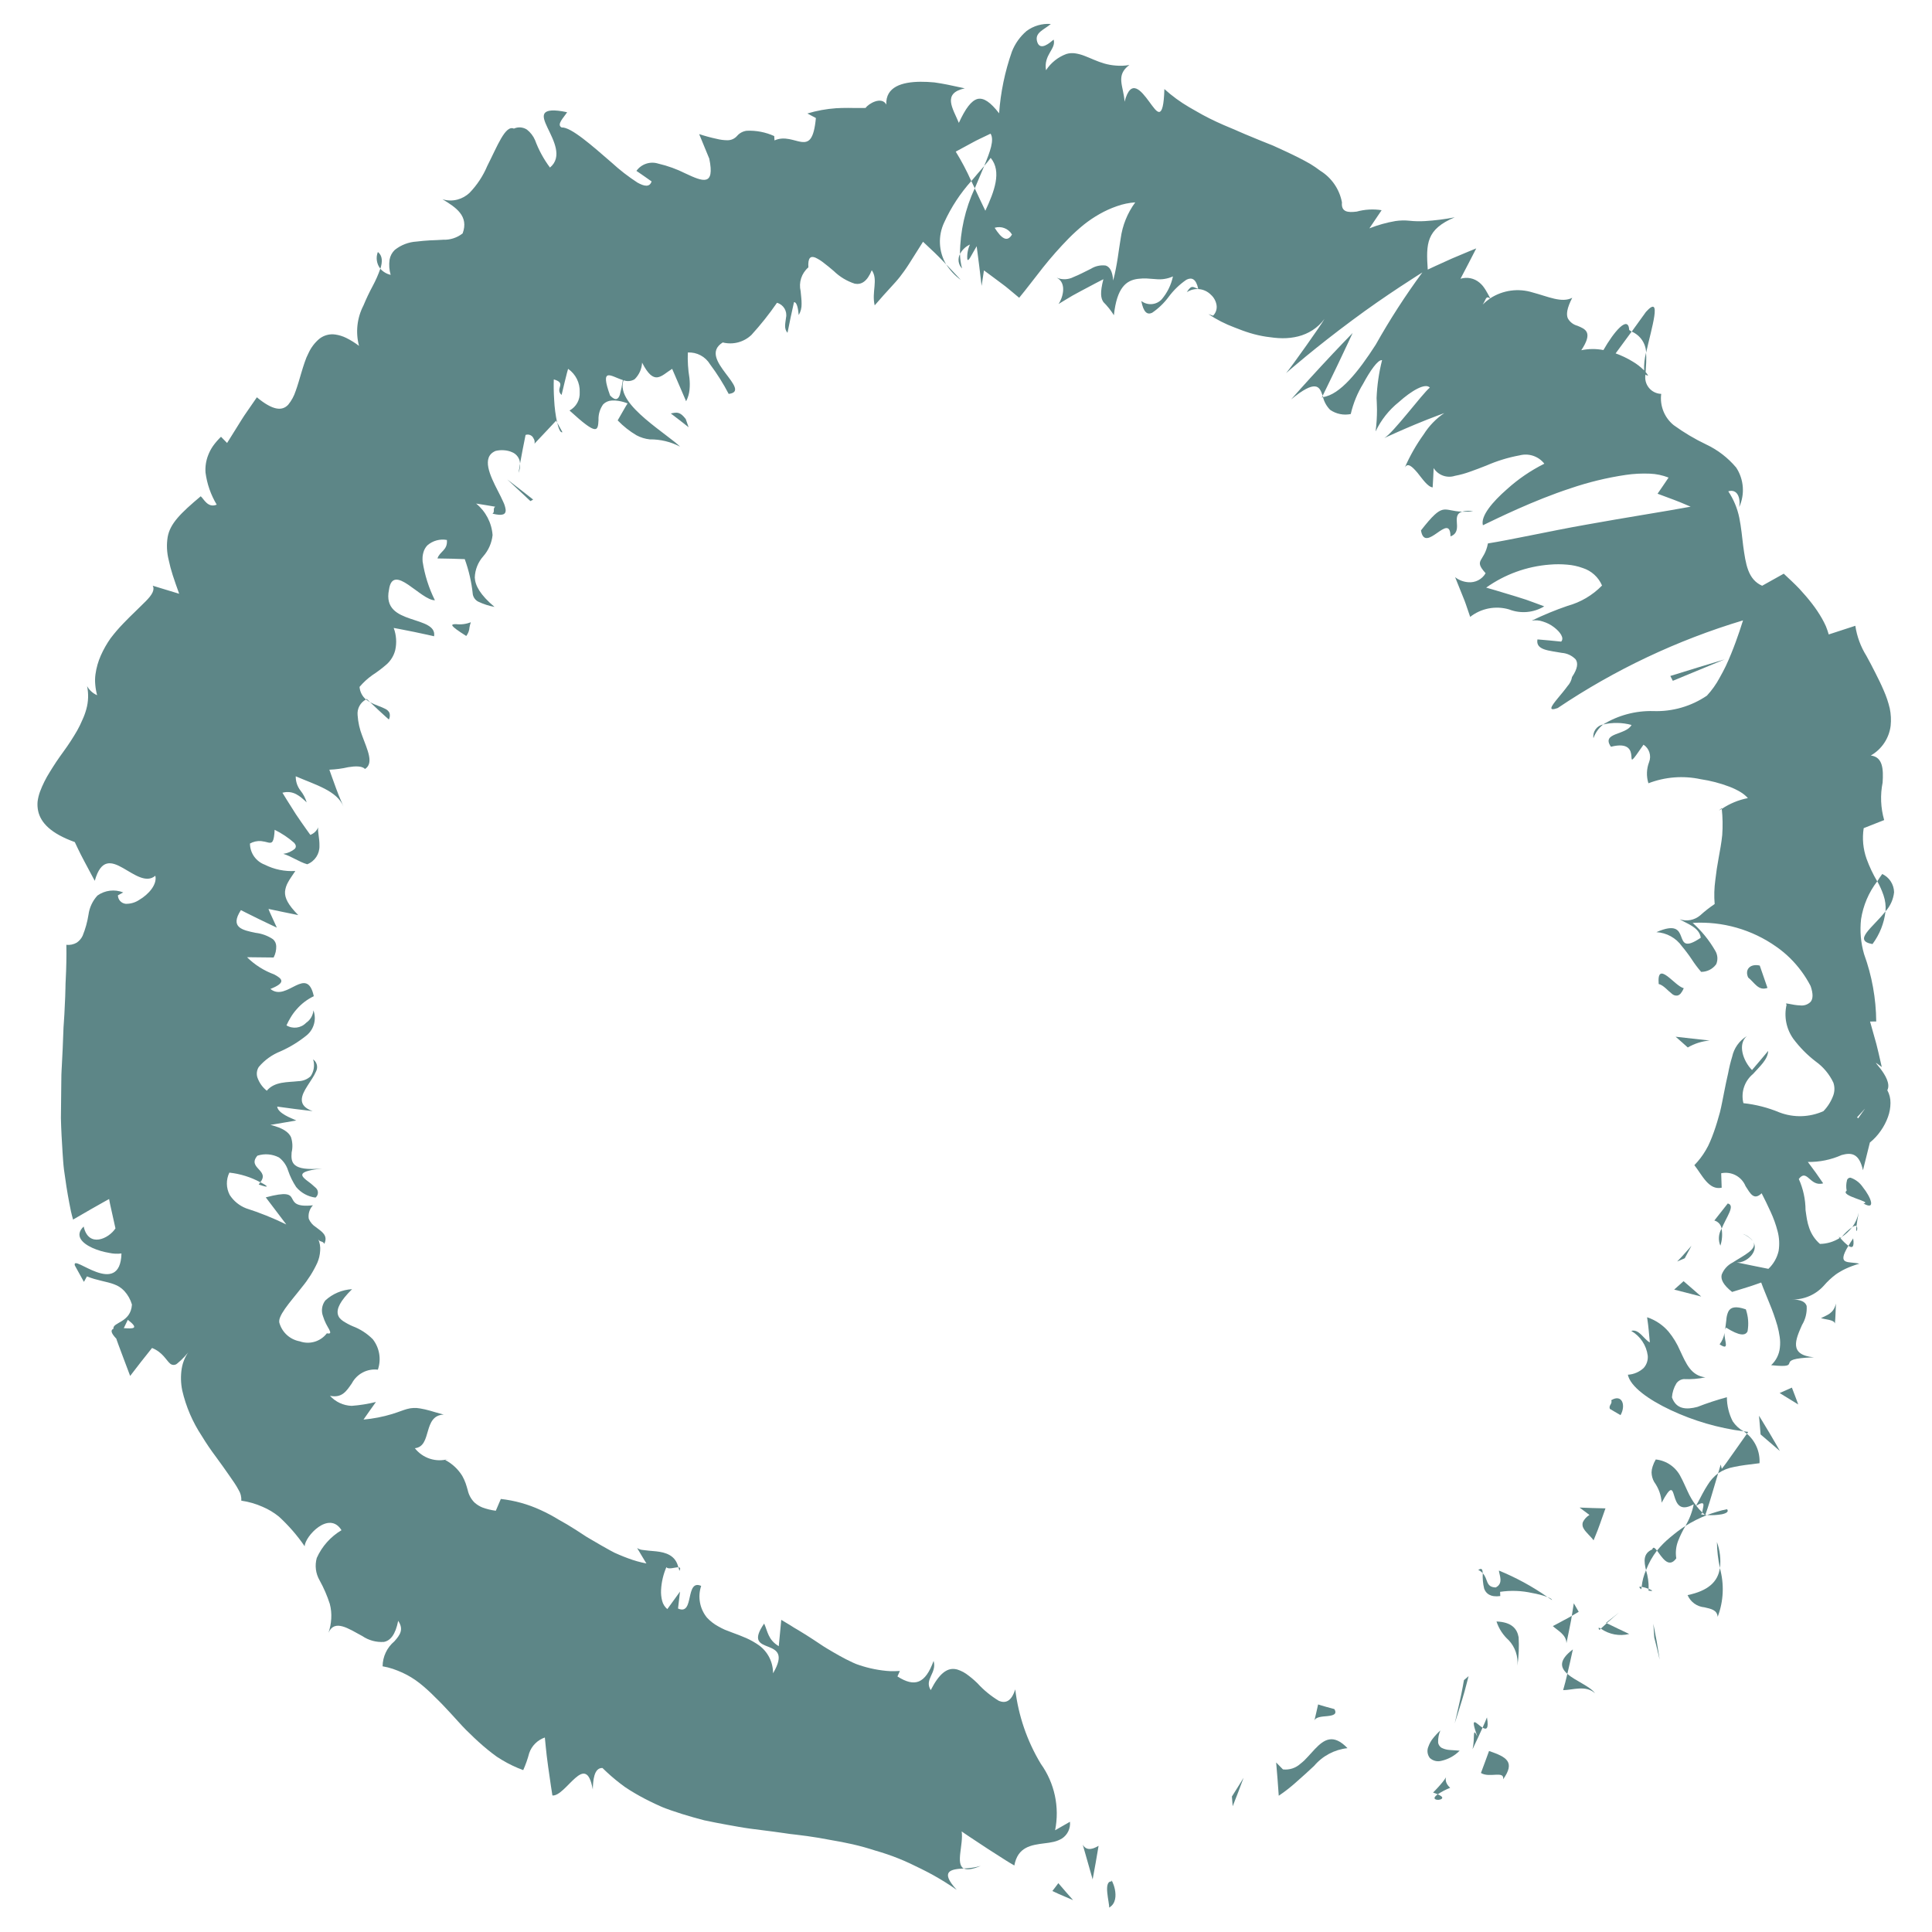<?xml version="1.0" encoding="UTF-8" standalone="no"?>
<!DOCTYPE svg PUBLIC "-//W3C//DTD SVG 1.1//EN" "http://www.w3.org/Graphics/SVG/1.1/DTD/svg11.dtd">
<svg width="100%" height="100%" viewBox="0 0 726 726" version="1.1" xmlns="http://www.w3.org/2000/svg" xmlns:xlink="http://www.w3.org/1999/xlink" xml:space="preserve" xmlns:serif="http://www.serif.com/" style="fill-rule:evenodd;clip-rule:evenodd;stroke-linejoin:round;stroke-miterlimit:2;">
    <g>
        <g transform="matrix(0.975,0,0,0.975,9,8.999)">
            <path d="M419.174,715.897C415.799,715.759 418.468,724.31 418.243,725.981C423.478,722.96 418.605,713.659 419.174,715.897Z" style="fill:#417172;fill-opacity:0.85;fill-rule:nonzero;"/>
        </g>
        <g transform="matrix(0.975,0,0,0.975,9,8.999)">
            <path d="M465.56,683.166L465.862,686.919L468.013,681.417L470.066,675.946L467.838,679.548L465.56,683.166Z" style="fill:#417172;fill-opacity:0.85;fill-rule:nonzero;"/>
        </g>
        <g transform="matrix(0.975,0,0,0.975,9,8.999)">
            <path d="M497.528,664.895C496.637,665.828 495.746,666.847 494.827,667.84C494.368,668.336 493.905,668.825 493.43,669.295C492.948,669.747 492.451,670.167 491.948,670.557C490.126,672.212 487.68,672.999 485.236,672.72L482.615,670.049L483.147,676.444L483.615,682.867L483.617,682.867C486.033,681.239 488.33,679.441 490.49,677.484C492.77,675.461 495.072,673.431 497.234,671.372L497.234,671.374C500.486,667.522 505.097,665.069 510.109,664.531C504.624,658.819 501.091,661.146 497.527,664.895L497.528,664.895Z" style="fill:#417172;fill-opacity:0.85;fill-rule:nonzero;"/>
        </g>
        <g transform="matrix(0.975,0,0,0.975,9,8.999)">
            <path d="M543.096,681.654C543.706,681.831 544.299,682.055 544.876,682.325C546.377,681.313 547.986,680.474 549.673,679.82C545.105,675.703 552.242,672.349 543.096,681.654Z" style="fill:#417172;fill-opacity:0.85;fill-rule:nonzero;"/>
        </g>
        <g transform="matrix(0.975,0,0,0.975,9,8.999)">
            <path d="M544.875,682.319C550.537,684.68 540.293,685.578 544.875,682.319Z" style="fill:#417172;fill-opacity:0.85;fill-rule:nonzero;"/>
        </g>
        <g transform="matrix(0.975,0,0,0.975,9,8.999)">
            <path d="M564.665,665.621L563.124,669.844L561.536,674.091C564.728,676.14 570.705,673.049 570.093,676.537C574.846,669.814 571.433,667.942 564.665,665.621Z" style="fill:#417172;fill-opacity:0.85;fill-rule:nonzero;"/>
        </g>
        <g transform="matrix(0.975,0,0,0.975,9,8.999)">
            <path d="M563.86,652.674L563.038,654.673L562.163,656.623C563.534,657.455 564.678,657.334 563.86,652.674Z" style="fill:#417172;fill-opacity:0.85;fill-rule:nonzero;"/>
        </g>
        <g transform="matrix(0.975,0,0,0.975,9,8.999)">
            <path d="M560.157,660.055C558.134,656.007 559.335,660.412 558.316,664.93L560.264,660.776L562.164,656.647C559.897,655.239 557.033,651.238 560.157,660.055Z" style="fill:#417172;fill-opacity:0.85;fill-rule:nonzero;"/>
        </g>
        <g transform="matrix(0.975,0,0,0.975,9,8.999)">
            <path d="M546.521,664.472C545.686,664.048 545.126,663.226 545.039,662.295C544.982,660.721 545.278,659.154 545.902,657.705C544.805,658.698 543.796,659.785 542.891,660.953C542.208,661.846 541.671,662.841 541.3,663.902C540.66,665.36 540.868,667.052 541.841,668.309C543.042,669.434 544.741,669.85 546.325,669.404C548.988,668.806 551.425,667.452 553.339,665.504C552.053,665.372 550.756,665.344 549.581,665.237L549.579,665.237C548.52,665.183 547.48,664.923 546.521,664.472Z" style="fill:#417172;fill-opacity:0.85;fill-rule:nonzero;"/>
        </g>
        <g transform="matrix(0.975,0,0,0.975,9,8.999)">
            <path d="M505.042,649.468L501.918,648.621C501.147,648.418 500.351,648.161 499.765,647.986L498.786,647.683L498.07,650.852L497.323,654.036C497.706,652.455 500.235,652.381 502.397,652.173C504.541,651.935 506.266,651.486 505.042,649.468Z" style="fill:#417172;fill-opacity:0.85;fill-rule:nonzero;"/>
        </g>
        <g transform="matrix(0.975,0,0,0.975,9,8.999)">
            <path d="M594.606,636.884C594.464,637.477 594.287,638.287 594.07,639.055L593.224,642.173C596.823,642.156 602.029,640.098 605.506,643.404C603.686,640.693 597.953,638.649 594.835,635.888L594.606,636.884Z" style="fill:#417172;fill-opacity:0.85;fill-rule:nonzero;"/>
        </g>
        <g transform="matrix(0.975,0,0,0.975,9,8.999)">
            <path d="M596.972,626.477C591.39,630.696 592.174,633.523 594.842,635.892L595.932,631.168L596.972,626.477Z" style="fill:#417172;fill-opacity:0.85;fill-rule:nonzero;"/>
        </g>
        <g transform="matrix(0.975,0,0,0.975,9,8.999)">
            <path d="M554.519,640.937C554.249,642.535 553.793,644.557 553.344,646.628C552.441,650.754 551.439,654.937 551.439,654.937C551.439,654.937 552.926,650.376 554.29,645.888C554.996,643.669 555.585,641.339 556.038,639.627L556.78,636.775L554.991,638.318L554.519,640.937Z" style="fill:#417172;fill-opacity:0.85;fill-rule:nonzero;"/>
        </g>
        <g transform="matrix(0.975,0,0,0.975,9,8.999)">
            <path d="M627.99,616.616L628.337,621.907L628.685,623.243L629.408,626.161L630.429,630.434C630.429,630.434 629.897,626.962 629.313,623.538C628.678,620.055 627.99,616.616 627.99,616.616Z" style="fill:#417172;fill-opacity:0.85;fill-rule:nonzero;"/>
        </g>
        <g transform="matrix(0.975,0,0,0.975,9,8.999)">
            <path d="M641.179,605.545C642.316,608.199 644.825,610.009 647.704,610.252C650.223,610.843 652.525,611.231 652.783,613.906L652.783,613.908C655.068,607.903 655.363,601.321 653.622,595.137C652.882,600.428 649.074,603.902 641.179,605.545Z" style="fill:#417172;fill-opacity:0.85;fill-rule:nonzero;"/>
        </g>
        <g transform="matrix(0.975,0,0,0.975,9,8.999)">
            <path d="M652.492,585.077C652.535,588.452 652.93,591.813 653.669,595.107C654.062,591.718 653.658,588.284 652.492,585.077Z" style="fill:#417172;fill-opacity:0.85;fill-rule:nonzero;"/>
        </g>
        <g transform="matrix(0.975,0,0,0.975,9,8.999)">
            <path d="M610.021,616.374L607.743,618.47L607.746,618.468C610.924,620.708 614.918,621.46 618.695,620.526L614.347,618.465L610.021,616.374Z" style="fill:#417172;fill-opacity:0.85;fill-rule:nonzero;"/>
        </g>
        <g transform="matrix(0.975,0,0,0.975,9,8.999)">
            <path d="M609.719,616.253L609.998,616.376C612.229,614.398 613.878,612.987 614.767,612.25C613.968,612.902 612.397,614.147 609.719,616.253Z" style="fill:#417172;fill-opacity:0.85;fill-rule:nonzero;"/>
        </g>
        <g transform="matrix(0.975,0,0,0.975,9,8.999)">
            <path d="M607.178,618.975C607.395,618.786 607.554,618.649 607.752,618.451C606.906,618.018 606.58,617.94 607.178,618.975Z" style="fill:#417172;fill-opacity:0.85;fill-rule:nonzero;"/>
        </g>
        <g transform="matrix(0.975,0,0,0.975,9,8.999)">
            <path d="M567.538,615.708C568.448,618.497 570.081,620.997 572.272,622.95C574.72,625.589 575.933,629.146 575.607,632.731C576.122,629.111 576.275,625.448 576.067,621.797C575.474,618.441 573.331,615.94 567.538,615.709L567.538,615.708Z" style="fill:#417172;fill-opacity:0.85;fill-rule:nonzero;"/>
        </g>
        <g transform="matrix(0.975,0,0,0.975,9,8.999)">
            <path d="M595.58,618.794L596.294,615.188L596.568,613.517L595.45,614.174L592.919,615.53L589.246,617.482C590.979,619.146 594.453,620.715 594.495,624.081L595.58,618.794Z" style="fill:#417172;fill-opacity:0.85;fill-rule:nonzero;"/>
        </g>
        <g transform="matrix(0.975,0,0,0.975,9,8.999)">
            <path d="M597.329,608.69L596.558,613.547L599.219,611.973L597.329,608.69Z" style="fill:#417172;fill-opacity:0.85;fill-rule:nonzero;"/>
        </g>
        <g transform="matrix(0.975,0,0,0.975,9,8.999)">
            <path d="M634.403,583.341C632.571,584.858 630.894,586.55 629.393,588.394C631.184,590.696 633.805,595.573 636.828,591.374L636.828,591.376C636.464,589.112 636.71,586.791 637.537,584.655C638.324,582.661 639.267,580.73 640.359,578.884C639.293,579.567 638.265,580.283 637.277,581.032C636.289,581.782 635.355,582.571 634.403,583.341Z" style="fill:#417172;fill-opacity:0.85;fill-rule:nonzero;"/>
        </g>
        <g transform="matrix(0.975,0,0,0.975,9,8.999)">
            <path d="M623.332,603.3C623.339,602.974 623.485,602.674 623.483,602.359C622.571,602.208 622.133,602.343 623.332,603.3Z" style="fill:#417172;fill-opacity:0.85;fill-rule:nonzero;"/>
        </g>
        <g transform="matrix(0.975,0,0,0.975,9,8.999)">
            <path d="M662.777,542.419C663.198,542.726 663.626,543.019 664.051,543.35L664.562,542.648C664.013,542.608 663.354,542.468 662.777,542.419Z" style="fill:#417172;fill-opacity:0.85;fill-rule:nonzero;"/>
        </g>
        <g transform="matrix(0.975,0,0,0.975,9,8.999)">
            <path d="M627.566,587.921C623.979,589.518 624.357,592.553 625.17,595.935L625.168,595.935C626.184,593.222 627.604,590.679 629.377,588.388C628.561,587.339 627.938,586.758 627.566,587.921Z" style="fill:#417172;fill-opacity:0.85;fill-rule:nonzero;"/>
        </g>
        <g transform="matrix(0.975,0,0,0.975,9,8.999)">
            <path d="M654.428,574.381C656.106,574.017 657.175,573.386 656.392,572.434L656.392,572.436C655.083,572.682 653.79,573.008 652.521,573.41C651.238,573.795 649.948,574.22 648.688,574.693C650.607,574.818 652.535,574.714 654.428,574.381Z" style="fill:#417172;fill-opacity:0.85;fill-rule:nonzero;"/>
        </g>
        <g transform="matrix(0.975,0,0,0.975,9,8.999)">
            <path d="M626.175,603.13C626.175,603.357 626.156,603.582 626.116,603.802C628.356,604.199 627.553,603.686 626.175,603.13Z" style="fill:#417172;fill-opacity:0.85;fill-rule:nonzero;"/>
        </g>
        <g transform="matrix(0.975,0,0,0.975,9,8.999)">
            <path d="M626.175,603.131C626.234,600.694 625.891,598.265 625.161,595.939C624.261,597.976 623.694,600.146 623.483,602.362C624.407,602.516 625.31,602.774 626.175,603.131Z" style="fill:#417172;fill-opacity:0.85;fill-rule:nonzero;"/>
        </g>
        <g transform="matrix(0.975,0,0,0.975,9,8.999)">
            <path d="M658.603,538.595C657.114,535.714 656.334,532.519 656.33,529.275C652.484,530.314 648.699,531.56 644.986,533.004C640.72,534.138 636.795,533.968 635.159,529.322L635.159,529.324C635.289,527.422 635.875,525.578 636.866,523.95C637.523,523.002 638.567,522.395 639.716,522.291C642.509,522.421 645.307,522.194 648.042,521.615C642.45,520.946 640.635,516.295 638.289,511.328L638.289,511.33C637.157,508.676 635.654,506.195 633.82,503.966C631.619,501.421 628.772,499.516 625.577,498.455L625.787,499.972C625.919,500.887 626.082,502.106 626.184,503.302L626.64,508.151C624.459,507.14 622.466,502.794 619.468,503.725L619.468,503.723C622.951,505.734 625.303,509.248 625.827,513.235C625.991,514.979 625.419,516.711 624.251,518.018C622.583,519.559 620.43,520.474 618.164,520.604C619.107,525.132 625.991,530.163 634.768,534.28C643.621,538.418 653.059,541.162 662.749,542.419C661.092,541.481 659.672,540.171 658.604,538.595L658.603,538.595Z" style="fill:#417172;fill-opacity:0.85;fill-rule:nonzero;"/>
        </g>
        <g transform="matrix(0.975,0,0,0.975,9,8.999)">
            <path d="M664.048,543.351L659.25,550.152C658.05,551.844 656.847,553.539 655.947,554.805C655.5,555.441 655.079,555.94 654.808,556.304L654.368,556.866L653.952,555.231L652.959,558.587L652.957,558.591C654.817,557.362 656.906,556.531 659.099,556.145C661.604,555.585 664.743,555.219 668.904,554.711C669.16,550.372 667.361,546.163 664.048,543.351Z" style="fill:#417172;fill-opacity:0.85;fill-rule:nonzero;"/>
        </g>
        <g transform="matrix(0.975,0,0,0.975,9,8.999)">
            <path d="M646.866,566.583L645.755,568.709L644.47,571.059L644.472,571.059C643.137,569.307 642.012,567.403 641.123,565.387C640.225,563.489 639.471,561.653 638.559,560.001L638.561,560.001C636.72,556.246 633.079,553.7 628.921,553.263C628.409,554.123 628,555.04 627.702,555.997C627.454,556.72 627.319,557.474 627.3,558.238C627.324,559.542 627.674,560.821 628.321,561.953C630.02,564.28 631.018,567.048 631.19,569.924C634.867,563.073 635.238,564.704 636.044,567.322C636.853,569.934 638.027,573.623 643.541,570.541L643.543,570.543C642.971,573.486 641.894,576.307 640.355,578.878C642.988,577.217 645.777,575.816 648.681,574.693C648.421,574.686 648.235,574.679 647.998,574.658L647.965,574.728L647.878,574.646C646.531,574.528 645.829,574.301 646.824,574.055C646.772,573.951 646.859,573.774 646.871,573.677L646.873,573.679C646.001,572.897 645.21,572.03 644.515,571.089C648.799,568.475 646.873,571.869 646.873,573.679C647.221,573.996 647.49,574.346 647.88,574.648L648.001,574.66L648.866,572.176C649.388,570.69 649.962,568.636 650.581,566.625L652.966,558.59L652.966,558.587C651.34,559.816 649.964,561.343 648.91,563.087C648.251,564.096 647.582,565.252 646.866,566.583Z" style="fill:#417172;fill-opacity:0.85;fill-rule:nonzero;"/>
        </g>
        <g transform="matrix(0.975,0,0,0.975,9,8.999)">
            <path d="M560.508,595.858C561.184,596.135 561.78,596.579 562.241,597.146C562.167,595.7 561.91,594.904 560.508,595.858Z" style="fill:#417172;fill-opacity:0.85;fill-rule:nonzero;"/>
        </g>
        <g transform="matrix(0.975,0,0,0.975,9,8.999)">
            <path d="M587.171,606.27C587.743,606.653 588.322,607.046 588.917,607.452C588.901,607.1 588.246,606.689 587.171,606.27Z" style="fill:#417172;fill-opacity:0.85;fill-rule:nonzero;"/>
        </g>
        <g transform="matrix(0.975,0,0,0.975,9,8.999)">
            <path d="M567.248,602.592C563.271,602.505 564.362,599.295 562.243,597.147C562.136,599.127 562.318,601.115 562.781,603.043C563.448,604.918 565.145,606.43 568.995,605.91L568.921,604.282L568.921,604.284C573.015,603.67 577.188,603.819 581.23,604.724C583.25,605.069 585.238,605.589 587.169,606.274C581.331,602.193 575.056,598.775 568.463,596.081C568.562,597.707 570.375,601.001 567.248,602.592Z" style="fill:#417172;fill-opacity:0.85;fill-rule:nonzero;"/>
        </g>
        <g transform="matrix(0.975,0,0,0.975,9,8.999)">
            <path d="M609.537,572.112C609.537,572.112 607.028,572.048 604.518,571.985C602.029,571.89 599.545,571.798 599.545,571.798L603.362,574.643C602.266,575.312 601.382,576.281 600.817,577.437C600.545,578.252 600.656,579.15 601.119,579.876C601.982,581.438 603.873,582.896 604.948,584.434L605.723,582.53C606.189,581.39 606.813,579.88 607.347,578.306L609.537,572.112Z" style="fill:#417172;fill-opacity:0.85;fill-rule:nonzero;"/>
        </g>
        <g transform="matrix(0.975,0,0,0.975,9,8.999)">
            <path d="M668.707,536.405L669.026,539.995L669.234,542.479C669.293,543.162 669.316,543.608 669.316,543.608L676.756,550.001C676.756,550.001 674.868,546.584 672.807,543.161C670.779,539.746 668.707,536.405 668.707,536.405Z" style="fill:#417172;fill-opacity:0.85;fill-rule:nonzero;"/>
        </g>
        <g transform="matrix(0.975,0,0,0.975,9,8.999)">
            <path d="M682.622,528.812L681.381,525.572L676.666,527.661L683.822,532.067L683.465,531.055L682.622,528.812Z" style="fill:#417172;fill-opacity:0.85;fill-rule:nonzero;"/>
        </g>
        <g transform="matrix(0.975,0,0,0.975,9,8.999)">
            <path d="M190.708,172.455L190.621,173.018C191.081,171.881 191.287,170.657 191.223,169.433L190.916,171.229L190.708,172.455Z" style="fill:#417172;fill-opacity:0.85;fill-rule:nonzero;"/>
        </g>
        <g transform="matrix(0.975,0,0,0.975,9,8.999)">
            <path d="M207.545,157.342L205.525,153.677C206.094,156.104 206.784,157.697 207.545,157.342Z" style="fill:#417172;fill-opacity:0.85;fill-rule:nonzero;"/>
        </g>
        <g transform="matrix(0.975,0,0,0.975,9,8.999)">
            <path d="M625.207,126.681C627.27,117.268 631.55,103.923 625.16,110.949L619.658,118.575L619.656,118.577C621.258,119.255 622.633,120.38 623.616,121.817C624.6,123.251 625.15,124.942 625.207,126.681Z" style="fill:#417172;fill-opacity:0.85;fill-rule:nonzero;"/>
        </g>
        <g transform="matrix(0.975,0,0,0.975,9,8.999)">
            <path d="M365.13,60.56L366.462,63.359C367.769,60.263 368.998,57.349 370.095,54.75C368.573,56.567 366.876,58.412 365.13,60.56Z" style="fill:#417172;fill-opacity:0.85;fill-rule:nonzero;"/>
        </g>
        <g transform="matrix(0.975,0,0,0.975,9,8.999)">
            <path d="M361.07,98.657L358.284,95.665L355.434,92.669C356.927,94.997 358.839,97.027 361.07,98.657Z" style="fill:#417172;fill-opacity:0.85;fill-rule:nonzero;"/>
        </g>
        <g transform="matrix(0.975,0,0,0.975,9,8.999)">
            <path d="M139.489,267.053L140.642,268.09C141.049,267.301 141.134,266.384 140.883,265.533C140.538,264.843 139.964,264.293 139.262,263.974C137.714,263.123 135.403,262.541 133.399,261.402L136.977,264.758L139.489,267.053Z" style="fill:#417172;fill-opacity:0.85;fill-rule:nonzero;"/>
        </g>
        <g transform="matrix(0.975,0,0,0.975,9,8.999)">
            <path d="M712.448,354.627C715.201,350.931 716.936,346.575 717.472,341.997C712.472,348.386 704.722,353.279 712.448,354.627Z" style="fill:#417172;fill-opacity:0.85;fill-rule:nonzero;"/>
        </g>
        <g transform="matrix(0.975,0,0,0.975,9,8.999)">
            <path d="M136.403,87.882C135.548,90.054 135.916,92.517 137.37,94.344C138.237,91.591 138.207,89.334 136.403,87.882Z" style="fill:#417172;fill-opacity:0.85;fill-rule:nonzero;"/>
        </g>
        <g transform="matrix(0.975,0,0,0.975,9,8.999)">
            <path d="M717.469,342C719.325,339.966 720.48,337.392 720.771,334.655C720.712,331.633 718.944,328.905 716.207,327.617C715.524,328.529 714.886,329.475 714.3,330.451C715.269,332.169 716.073,333.972 716.706,335.839C717.384,337.817 717.647,339.916 717.469,342Z" style="fill:#417172;fill-opacity:0.85;fill-rule:nonzero;"/>
        </g>
        <g transform="matrix(0.975,0,0,0.975,9,8.999)">
            <path d="M252.224,594.836C252.388,595.28 252.515,595.734 252.607,596.197C253.201,595.084 252.855,594.876 252.224,594.836Z" style="fill:#417172;fill-opacity:0.85;fill-rule:nonzero;"/>
        </g>
        <g transform="matrix(0.975,0,0,0.975,9,8.999)">
            <path d="M368.748,709.907C366.625,710.512 364.437,710.843 362.232,710.89C363.416,711.481 365.403,711.339 368.748,709.907Z" style="fill:#417172;fill-opacity:0.85;fill-rule:nonzero;"/>
        </g>
        <g transform="matrix(0.975,0,0,0.975,9,8.999)">
            <path d="M706.277,463.321C707.116,464.181 705.816,467.1 706.277,463.321Z" style="fill:#417172;fill-opacity:0.85;fill-rule:nonzero;"/>
        </g>
        <g transform="matrix(0.975,0,0,0.975,9,8.999)">
            <path d="M662.475,466.328C663.95,466.921 665.264,467.85 666.318,469.039C665.337,467.77 663.999,466.827 662.475,466.328Z" style="fill:#417172;fill-opacity:0.85;fill-rule:nonzero;"/>
        </g>
        <g transform="matrix(0.975,0,0,0.975,9,8.999)">
            <path d="M654.368,302.524C654.349,302.434 654.37,302.354 654.351,302.25C652.763,303.531 653.073,303.302 654.368,302.524Z" style="fill:#417172;fill-opacity:0.85;fill-rule:nonzero;"/>
        </g>
        <g transform="matrix(0.975,0,0,0.975,9,8.999)">
            <path d="M700.59,467.52C702.131,466.485 703.492,465.209 704.622,463.736C703.102,464.797 701.746,466.071 700.59,467.52Z" style="fill:#417172;fill-opacity:0.85;fill-rule:nonzero;"/>
        </g>
        <g transform="matrix(0.975,0,0,0.975,9,8.999)">
            <path d="M705.007,468.052C704.224,469.17 703.702,470.073 703.175,470.924C704.494,471.831 705.55,471.708 705.007,468.052Z" style="fill:#417172;fill-opacity:0.85;fill-rule:nonzero;"/>
        </g>
        <g transform="matrix(0.975,0,0,0.975,9,8.999)">
            <path d="M707.124,458.13C706.703,460.151 705.862,462.063 704.659,463.738C705.456,463.202 706.023,463.043 706.278,463.32C706.422,462.219 706.637,460.664 707.124,458.13Z" style="fill:#417172;fill-opacity:0.85;fill-rule:nonzero;"/>
        </g>
        <g transform="matrix(0.975,0,0,0.975,9,8.999)">
            <path d="M91.119,446.436C90.923,446.731 90.708,447.012 90.476,447.282C94.959,448.898 94.016,447.87 91.119,446.436Z" style="fill:#417172;fill-opacity:0.85;fill-rule:nonzero;"/>
        </g>
        <g transform="matrix(0.975,0,0,0.975,9,8.999)">
            <path d="M500.19,144.003C500.346,143.996 500.535,143.828 500.685,143.816L500.538,143.305L500.19,144.003Z" style="fill:#417172;fill-opacity:0.85;fill-rule:nonzero;"/>
        </g>
        <g transform="matrix(0.975,0,0,0.975,9,8.999)">
            <path d="M510.336,122.882L512.094,119.096C512.094,119.096 505.978,125.385 500.056,131.793C494.114,138.191 488.374,144.706 488.374,144.706C493.067,140.847 495.816,139.571 497.527,139.694C499.259,139.793 499.895,141.398 500.535,143.303C500.535,143.303 503.501,137.293 506.391,131.233L510.336,122.882Z" style="fill:#417172;fill-opacity:0.85;fill-rule:nonzero;"/>
        </g>
        <g transform="matrix(0.975,0,0,0.975,9,8.999)">
            <path d="M715.473,402.615C713.741,400.363 712.55,399.394 716.026,402.017L715.393,399.245C715,397.584 714.53,395.384 713.956,393.193C712.732,388.837 711.51,384.482 711.51,384.482L713.89,384.459C713.819,375.594 712.231,366.807 709.198,358.479C707.927,354.119 707.537,349.548 708.045,345.034C708.863,339.726 711.004,334.709 714.27,330.446C712.635,327.688 711.262,324.786 710.167,321.77C708.82,317.984 708.44,313.919 709.061,309.949L716.948,306.834L716.95,306.832C715.6,302.134 715.395,297.18 716.35,292.385C716.688,287.162 716.439,282.518 711.8,281.954L711.798,281.954C716.009,279.55 718.841,275.306 719.446,270.496C719.68,268.256 719.564,265.992 719.103,263.787C718.545,261.426 717.77,259.122 716.787,256.905C715.811,254.606 714.684,252.316 713.54,250.07C712.387,247.828 711.276,245.618 710.099,243.533L710.099,243.536C707.901,240.007 706.448,236.065 705.833,231.953L695.582,235.295L695.584,235.292C695.274,234.222 694.91,233.168 694.494,232.132C694.036,231.119 693.53,230.121 692.977,229.141L692.975,229.143C691.829,227.132 690.536,225.206 689.113,223.379C687.653,221.484 686.024,219.598 684.254,217.676C682.437,215.776 680.383,213.876 678.247,211.874L669.923,216.528C664.389,214.094 663.59,208.105 662.621,201.19C662.193,197.713 661.848,193.956 661.106,190.274C660.357,186.649 658.918,183.203 656.864,180.124C660.487,179.074 661.638,182.808 661.092,186.181L661.094,186.181C663.33,181.246 662.886,175.508 659.917,170.976C656.746,167.197 652.79,164.155 648.326,162.057C643.944,159.967 639.764,157.481 635.835,154.631C632.246,151.722 630.423,147.157 631.021,142.576C629.173,142.522 627.439,141.666 626.274,140.229C625.106,138.793 624.626,136.918 624.955,135.096C625.229,135.359 625.591,135.512 625.969,135.527C625.711,135.042 625.392,134.593 625.021,134.187C625.078,132.984 625.189,131.703 625.234,130.441C625.283,129.186 625.264,127.929 625.177,126.676C624.591,128.914 624.34,131.225 624.433,133.537C623.095,132.187 621.585,131.02 619.94,130.067C617.889,128.815 615.714,127.777 613.45,126.969L619.625,118.57L619.625,118.572C619.325,118.357 619.013,118.156 618.694,117.974C618.333,112.002 612.753,118.66 608.749,125.688C605.93,125.14 603.032,125.161 600.222,125.75C604.878,118.73 601.763,117.589 598.7,116.315C597.134,115.904 595.805,114.869 595.023,113.451C594.387,111.941 594.643,109.601 596.727,105.541C592.669,107.652 587.392,105.047 581.47,103.487C575.958,101.762 569.962,102.589 565.122,105.742C564.543,104.627 563.96,103.513 563.312,102.481C562.986,101.954 562.629,101.446 562.244,100.959C561.861,100.505 561.441,100.084 560.987,99.702C558.961,97.988 556.204,97.423 553.665,98.201L556.714,92.366L559.732,86.505C559.732,86.505 554.977,88.417 550.34,90.419C545.635,92.494 541.038,94.677 541.038,94.677C540.367,84.669 540.419,79.158 551.456,74.519L551.456,74.521C547.639,75.266 543.775,75.755 539.892,75.982C537.931,76.1 535.965,76.055 534.013,75.849C532.205,75.656 530.383,75.696 528.584,75.963C525.15,76.551 521.785,77.494 518.545,78.78L523.262,71.782L523.264,71.782C520.064,71.277 516.794,71.461 513.672,72.319C510.295,72.751 507.608,72.529 507.974,68.776L507.974,68.774C507.031,63.707 503.99,59.274 499.601,56.57C498.37,55.629 497.089,54.755 495.763,53.949C494.371,53.145 492.899,52.358 491.36,51.579C488.283,50.016 484.948,48.483 481.486,46.918C477.963,45.5 474.309,44.054 470.649,42.496L467.9,41.308C466.985,40.899 466.071,40.488 465.14,40.121C463.287,39.36 461.446,38.564 459.628,37.716C457.811,36.87 456.015,35.976 454.259,35.021C453.38,34.544 452.508,34.052 451.65,33.547L449.074,32.072L449.072,32.072C445.662,30.082 442.464,27.74 439.536,25.089C439.358,31.439 438.626,33.733 437.61,33.903C436.582,34.092 435.253,32.069 433.694,29.971C430.6,25.771 426.621,20.683 424.193,29.978C423.829,23.926 420.573,19.865 426.039,15.817C424.309,16.129 422.546,16.203 420.8,16.037C419.287,15.924 417.789,15.657 416.333,15.236C413.563,14.437 411.15,13.208 408.81,12.324L408.808,12.324C407.688,11.878 406.52,11.554 405.329,11.358C404.148,11.157 402.935,11.228 401.787,11.566C398.554,12.752 395.791,14.957 393.917,17.845C392.896,11.819 397.92,9.654 396.85,6.029C395.519,7.161 391.705,10.602 390.535,6.95C389.372,3.323 393.137,2.292 395.767,0.012L395.769,0.014C392.437,-0.239 389.124,0.716 386.437,2.701C383.901,4.859 381.947,7.617 380.748,10.722C378.068,18.374 376.414,26.348 375.833,34.435C372.583,30.236 369.965,28.359 367.545,28.9C365.12,29.543 362.87,32.585 360.322,38.124C358.023,32.563 353.793,26.738 362.598,24.814C361.367,24.602 358.874,23.971 355.789,23.363C354.249,23.061 352.561,22.763 350.817,22.524L350.817,22.529C349.054,22.356 347.286,22.274 345.516,22.283C338.462,22.354 332.067,24.181 332.355,31.068C330.58,27.766 325.481,30.694 324.381,32.377C321.654,32.427 319.539,32.396 317.731,32.358C315.93,32.344 314.451,32.408 312.976,32.481L312.976,32.483C309.235,32.746 305.536,33.424 301.949,34.506L305.224,36.26C304.426,44.683 302.485,45.784 299.697,45.477C296.915,45.117 293.212,43.106 289.27,44.888L289.166,43.21L289.164,43.215C285.85,41.709 282.232,41.005 278.597,41.164C277.142,41.331 275.804,42.04 274.849,43.151C273.906,44.236 272.531,44.848 271.094,44.822C269.716,44.81 268.343,44.631 267.006,44.29C264.715,43.803 262.456,43.189 260.235,42.452L264.134,51.921C266.358,62.697 261.632,60.757 254.991,57.64C251.659,55.96 248.135,54.684 244.5,53.838C241.376,52.836 237.963,53.965 236.054,56.636L236.971,57.255L238.991,58.652L241.901,60.696C241.156,62.981 239.131,62.643 236.423,61.126L236.423,61.124C232.915,58.845 229.602,56.279 226.523,53.45C219.171,47.088 210.803,39.634 207.241,39.901C205.138,38.807 208.023,36.108 209.344,34.023C204.008,32.882 201.524,33.26 200.686,34.406C199.847,35.574 200.65,37.592 201.794,40.005C204.093,44.826 207.683,51.244 202.735,55.343L202.732,55.343C200.317,52.112 198.379,48.55 196.975,44.769C196.29,43.179 195.215,41.787 193.853,40.716C192.355,39.74 190.46,39.598 188.831,40.34C185.535,38.818 182.465,47.069 178.546,54.78C176.93,58.608 174.621,62.103 171.735,65.093C170.431,66.329 168.835,67.223 167.098,67.686C165.196,68.192 163.19,68.151 161.311,67.568C166.55,70.732 171.541,74.041 169.074,80.726C166.947,82.402 164.296,83.267 161.59,83.168C159.987,83.298 158.243,83.321 156.506,83.409C154.786,83.518 153.035,83.643 151.354,83.867C148.277,84.045 145.33,85.172 142.92,87.091C141.868,88.095 141.167,89.407 140.918,90.839C140.637,92.803 140.779,94.802 141.334,96.705C139.791,96.353 138.397,95.525 137.347,94.341C136.56,96.605 135.594,98.803 134.46,100.913C133.129,103.378 131.926,105.909 130.853,108.497C128.367,113.297 127.755,118.85 129.137,124.076C127.59,122.89 125.93,121.859 124.184,120.997C122.887,120.358 121.499,119.926 120.072,119.711C117.857,119.368 115.601,119.964 113.845,121.353C112.067,122.859 110.642,124.735 109.673,126.853C109.392,127.413 109.12,127.989 108.865,128.583C108.617,129.183 108.397,129.812 108.178,130.44C107.743,131.702 107.343,132.993 106.96,134.276C106.195,136.84 105.5,139.364 104.699,141.536L104.696,141.533C104.077,143.436 103.111,145.206 101.846,146.756C99.559,149.202 96.016,149.077 89.772,143.894L87.901,146.603L85.989,149.375C85.292,150.391 84.533,151.459 83.852,152.589L78.294,161.5L75.945,159.106C74.82,160.196 73.792,161.38 72.875,162.649C72.119,163.746 71.492,164.927 71.013,166.17C70.174,168.304 69.819,170.597 69.975,172.885C70.547,177.264 72.017,181.48 74.291,185.268C70.864,186.656 69.425,183.17 68.134,182.04C60.352,188.575 56.315,192.573 55.393,197.734L55.391,197.734C54.918,200.681 55.053,203.695 55.783,206.587C56.197,208.551 56.712,210.494 57.329,212.403C58.026,214.571 58.863,216.96 59.827,219.614L49.625,216.508C50.525,218.163 49.301,220.094 46.98,222.459L42.946,226.42C41.443,227.876 39.805,229.464 38.163,231.194C36.452,232.969 34.85,234.843 33.361,236.809C31.912,238.872 30.667,241.07 29.641,243.372C28.601,245.702 27.901,248.17 27.559,250.696C27.384,252 27.358,253.319 27.486,254.628C27.601,256.008 27.84,257.377 28.199,258.712C26.564,258.005 25.21,256.779 24.34,255.224C24.947,258.152 24.846,261.186 24.045,264.069C23.655,265.502 23.144,266.898 22.513,268.243C21.92,269.654 21.247,271.029 20.497,272.362C18.898,275.129 17.153,277.812 15.268,280.392C14.346,281.718 13.337,283.018 12.486,284.344C11.618,285.665 10.77,286.979 9.978,288.281C8.445,290.701 7.164,293.274 6.159,295.959C5.732,297.155 5.432,298.391 5.261,299.65C5.15,300.844 5.214,302.047 5.45,303.224C6.415,307.879 10.413,312.022 19.595,315.314L20.717,317.689C21.36,319.105 22.357,320.998 23.341,322.865C25.309,326.608 27.294,330.245 27.294,330.245C29.724,321.588 33.777,322.848 38.121,325.285C42.465,327.749 47.118,331.304 50.637,328.288C51.41,331.625 48.087,335.463 44.422,337.6L44.422,337.602C42.886,338.63 41.068,339.155 39.22,339.108C37.533,338.942 36.24,337.536 36.214,335.842L38.263,334.724L38.263,334.726C34.964,333.412 31.225,333.861 28.333,335.917C26.44,337.973 25.23,340.563 24.868,343.333C24.431,346.115 23.672,348.837 22.609,351.444C22.098,352.512 21.311,353.427 20.331,354.088C19.123,354.778 17.726,355.069 16.344,354.918C16.426,359.396 16.332,363.854 16.103,368.304C16.025,369.417 16.01,370.527 15.992,371.638L15.897,374.97C15.819,377.194 15.715,379.416 15.583,381.639L15.37,384.979C15.29,386.092 15.205,387.205 15.188,388.313C15.101,390.539 15.013,392.761 14.926,394.98L14.592,401.666C14.541,402.779 14.451,403.899 14.429,405.01L14.387,408.342C14.34,412.809 14.292,417.259 14.245,421.692C14.342,426.123 14.604,430.536 14.881,434.943C15.044,437.143 15.15,439.353 15.424,441.527C15.71,443.701 16.022,445.869 16.363,448.026C16.705,450.186 17.079,452.334 17.483,454.471L18.121,457.666C18.343,458.727 18.653,459.767 18.929,460.811L25.835,456.813L30.625,454.104L32.821,452.885L32.906,453.374C32.96,453.686 33.028,454.135 33.154,454.662L34.012,458.545L35.269,464.203C32.709,468.168 24.894,471.876 23.013,463.486C19.444,466.892 22.28,469.86 26.376,471.717C27.423,472.19 28.5,472.587 29.604,472.911C30.691,473.223 31.792,473.471 32.905,473.66C34.442,473.998 36.025,474.069 37.585,473.868C37.356,482.52 32.603,482.681 27.98,481.024C23.367,479.396 18.913,475.988 19.622,478.514L23.11,484.822L24.282,482.707C28.241,484.33 31.831,484.635 34.77,485.76L34.768,485.763C36.252,486.29 37.587,487.164 38.665,488.31C40.043,489.811 41.054,491.607 41.621,493.561C41.196,500.633 34.054,500.313 34.496,502.899C33.454,503.327 33.329,504.343 35.607,506.727C35.607,506.727 35.874,507.649 36.392,508.982L38.23,513.902L40.932,521.073L45.124,515.637L49.366,510.296C53.504,511.936 54.837,515.084 56.34,516.323L56.34,516.327C57.141,517.015 58.335,516.987 59.103,516.261C61.062,514.654 62.799,512.792 64.264,510.722C62.463,512.861 61.27,515.444 60.811,518.199C60.367,521.009 60.433,523.875 61.005,526.662C62.454,532.931 65.018,538.892 68.572,544.256C70.25,547.021 72.068,549.699 74.015,552.28C75.837,554.797 77.569,557.16 79.042,559.315L81.117,562.329L81.114,562.331C81.691,563.184 82.223,564.068 82.705,564.978C83.492,566.221 83.863,567.679 83.771,569.147C86.588,569.548 89.336,570.338 91.938,571.493C94.219,572.453 96.353,573.734 98.272,575.296C102.008,578.715 105.338,582.551 108.198,586.729C108.252,582.981 117.582,572.765 122.391,580.53L122.391,580.528C118.185,583.026 114.855,586.762 112.855,591.227C112.04,594.131 112.432,597.241 113.945,599.85C115.55,602.745 116.868,605.787 117.882,608.938C118.367,610.786 118.553,612.702 118.435,614.609C118.331,616.458 117.977,618.28 117.381,620.033C119.723,614.716 125.05,618.438 130.393,621.316C132.847,622.985 135.786,623.784 138.748,623.585C141.229,623.082 143.172,620.825 144.231,615.453C146.49,618.809 144.902,620.953 142.768,623.356C139.918,625.745 138.259,629.264 138.228,632.984C139.563,633.213 140.882,633.541 142.17,633.967C143.427,634.383 144.618,634.896 145.819,635.413C148.187,636.498 150.42,637.859 152.469,639.469C154.582,641.149 156.586,642.961 158.469,644.897C160.462,646.802 162.414,648.865 164.378,651.001C166.353,653.119 168.296,655.388 170.39,657.503C172.5,659.597 174.674,661.676 176.959,663.645C178.101,664.63 179.268,665.59 180.467,666.509C181.067,666.968 181.674,667.417 182.289,667.856C182.917,668.272 183.558,668.669 184.208,669.057L184.208,669.059C186.812,670.633 189.565,671.949 192.427,672.989C193.37,670.881 194.138,668.702 194.722,666.469C195.688,663.629 197.917,661.398 200.758,660.426L201.105,663.931L201.493,667.535L202.022,671.6C202.762,677.147 203.674,682.769 203.674,682.769C206.262,683.003 209.559,678.605 212.463,676.069C213.916,674.8 215.268,674.008 216.417,674.481C217.584,674.918 218.534,676.624 219.234,680.443C219.352,677.078 219.638,672.059 222.965,672.172L222.965,672.174C225.125,674.311 227.418,676.31 229.828,678.163C230.424,678.624 231.027,679.073 231.634,679.512C232.246,679.942 232.877,680.33 233.503,680.727C234.761,681.514 236.039,682.265 237.337,682.984C239.929,684.421 242.588,685.725 245.296,686.924C246.641,687.55 248.044,688.013 249.436,688.514C250.833,689.001 252.239,689.466 253.653,689.908C256.481,690.795 259.339,691.596 262.217,692.34C265.126,692.966 268.057,693.524 270.989,694.058C273.927,694.569 276.848,695.143 279.804,695.54L288.678,696.677L293.095,697.291L295.3,697.613L297.515,697.863C300.466,698.208 303.406,698.61 306.332,699.097C307.795,699.34 309.255,699.605 310.714,699.893C312.169,700.193 313.639,700.385 315.1,700.68C318.021,701.233 320.935,701.9 323.846,702.71C325.302,703.112 326.755,703.566 328.214,704.029C329.674,704.443 331.135,704.899 332.598,705.395L332.595,705.393C335.592,706.411 338.534,707.59 341.405,708.923C344.355,710.346 347.33,711.747 350.341,713.411C353.484,715.16 356.537,717.067 359.489,719.128C356.131,715.486 355.618,713.491 356.504,712.381C357.398,711.27 359.726,711.046 362.207,710.913C358.965,709.179 362.138,701.697 361.413,696.623C361.413,696.623 361.718,696.859 362.252,697.213L364.48,698.717C366.331,699.96 368.827,701.616 371.365,703.266C373.901,704.918 376.484,706.563 378.44,707.794C379.419,708.425 380.236,708.888 380.808,709.224L381.711,709.748C383.018,702.574 388.201,701.857 393.244,701.215L393.246,701.217C394.48,701.092 395.704,700.893 396.914,700.622C398.024,700.359 399.088,699.929 400.069,699.35C402.215,697.939 403.399,695.455 403.148,692.901L397.417,696.179L397.419,696.179C399.213,687.243 397.216,677.963 391.908,670.554C386.626,661.8 383.268,652.021 382.058,641.869C380.576,646.536 378.341,647.335 375.793,646.319C372.7,644.461 369.895,642.162 367.467,639.491C366.106,638.161 364.641,636.941 363.086,635.847C362.396,635.374 361.658,634.973 360.886,634.651C360.186,634.327 359.442,634.115 358.678,634.022C355.722,633.711 352.751,635.731 349.485,642.162C346.872,637.988 351.95,635.618 350.591,630.896C347.392,639.694 343.348,641.16 336.655,636.894L337.589,634.781C336.369,634.845 335.195,634.873 334.06,634.861C332.928,634.824 331.839,634.694 330.785,634.564L330.783,634.564C328.774,634.304 326.784,633.911 324.825,633.391C323.886,633.141 322.974,632.864 322.079,632.567L320.748,632.104C320.311,631.933 319.881,631.73 319.451,631.539C317.735,630.756 316.071,629.894 314.41,628.972C312.748,628.05 311.092,627.072 309.392,626.054C308.539,625.564 307.689,624.985 306.821,624.404L304.163,622.643C302.348,621.455 300.443,620.245 298.401,619.027L296.843,618.115L295.251,617.104C294.168,616.428 293.046,615.752 291.878,615.076L290.916,625.224C286.752,622.749 286.648,619.464 285.282,616.503C280.648,623.189 283.708,624.196 286.847,625.439C289.95,626.673 293.142,628.143 288.714,635.674L288.707,635.67C288.737,631.43 286.736,627.434 283.326,624.917C281.773,623.825 280.119,622.885 278.386,622.109C276.607,621.313 274.723,620.632 272.863,619.94C271.932,619.593 271.008,619.245 270.105,618.877C269.212,618.482 268.354,618.026 267.529,617.56C265.918,616.681 264.462,615.544 263.216,614.195C260.444,610.775 259.61,606.174 261.007,601.998C257.908,600.604 257.237,603.487 256.597,606.377C255.956,609.267 255.342,612.167 252.09,610.714L252.851,604.2L247.964,610.943L247.964,610.941C247,610.133 246.309,609.043 245.988,607.826C245.617,606.422 245.471,604.966 245.553,603.515C245.716,600.502 246.411,597.543 247.602,594.771C248.306,595.816 250.989,594.757 252.204,594.838C251.168,590.208 247.373,589.073 243.608,588.67C241.711,588.509 239.924,588.35 238.515,588.145C237.731,588.093 236.972,587.828 236.322,587.384L237.927,590.085L239.283,592.344C239.65,592.973 239.919,593.351 239.919,593.351L239.919,593.349C237.506,592.895 235.138,592.229 232.841,591.361C231.674,590.934 230.511,590.468 229.353,589.974L227.616,589.211C227.049,588.932 226.496,588.625 225.933,588.322C223.7,587.107 221.474,585.81 219.245,584.498C218.142,583.825 216.988,583.227 215.918,582.487L212.654,580.363C210.466,578.966 208.244,577.628 205.966,576.395L205.966,576.399C203.77,575.043 201.492,573.83 199.146,572.765C194.294,570.52 189.109,569.076 183.796,568.487L181.861,573.027L181.858,573.029C180.102,572.802 178.377,572.382 176.711,571.777C175.596,571.325 174.565,570.685 173.665,569.886C172.355,568.591 171.448,566.946 171.053,565.148C170.798,564.28 170.562,563.378 170.236,562.456C169.881,561.468 169.446,560.513 168.933,559.599C167.334,557.006 165.065,554.891 162.366,553.476L163.581,553.095C161.255,553.766 158.783,553.731 156.482,552.989C154.18,552.247 152.15,550.833 150.656,548.931C154.1,548.577 154.794,545.332 155.714,542.226C156.621,539.109 157.76,536.136 161.783,535.962L158.812,535.142C157.933,534.872 157.132,534.638 156.394,534.435L156.392,534.437C155.163,534.085 153.913,533.804 152.651,533.594C150.973,533.284 149.248,533.367 147.608,533.83C146.086,534.251 144.469,534.957 141.947,535.737L141.947,535.739C138.339,536.836 134.626,537.557 130.871,537.888L133.253,534.485L135.656,531.107L135.656,531.105C132.586,531.868 129.457,532.369 126.305,532.603C123.114,532.49 120.103,531.096 117.955,528.735C122.672,529.69 124.348,526.811 126.363,523.949L126.366,523.949C127.304,522.153 128.767,520.685 130.561,519.74C132.354,518.795 134.394,518.419 136.405,518.66C137.778,514.671 137.043,510.258 134.451,506.929C132.246,504.709 129.585,502.991 126.654,501.895C125.375,501.342 124.146,500.68 122.981,499.919C122.497,499.588 122.06,499.196 121.677,498.752C121.339,498.329 121.1,497.837 120.98,497.312C120.483,495.195 121.795,492.236 126.465,487.635C122.62,487.845 118.968,489.388 116.135,491.997C114.819,493.727 114.486,496.017 115.258,498.05C115.559,499.031 115.939,499.983 116.395,500.902C116.811,501.779 117.31,502.512 117.617,503.126C118.253,504.341 118.328,504.986 116.75,504.641L116.75,504.639C115.558,506.196 113.904,507.335 112.025,507.893C110.147,508.448 108.138,508.394 106.292,507.734C104.501,507.408 102.835,506.602 101.466,505.402C100.1,504.199 99.089,502.649 98.538,500.914C97.966,499.593 98.933,497.586 100.618,495.166C102.296,492.749 104.813,489.859 107.155,486.838C109.516,483.99 111.499,480.85 113.054,477.494C113.694,476.026 114.067,474.457 114.16,472.859C114.299,471.3 114.032,469.728 113.387,468.303C113.791,469.544 115.346,468.965 115.741,470.198C117.359,466.845 114.731,465.432 112.408,463.643C111.224,462.879 110.303,461.776 109.764,460.476C109.476,458.595 110.071,456.687 111.38,455.31C104.631,456.033 104.123,454.074 103.307,452.599C102.49,451.112 101.348,450.073 93.202,452.249L101.104,462.683L101.102,462.685C96.083,460.237 90.895,458.155 85.578,456.453C83.002,455.442 80.809,453.648 79.308,451.323C77.9,448.638 77.845,445.445 79.166,442.715C83.349,443.169 87.402,444.431 91.101,446.433C92.973,444.06 91.713,442.741 90.454,441.366C89.189,440.002 87.913,438.582 89.981,436.183L89.983,436.183C92.739,435.287 95.74,435.538 98.309,436.88C99.973,438.156 101.197,439.917 101.809,441.921C102.563,444.159 103.606,446.288 104.91,448.257C106.787,450.517 109.455,451.975 112.369,452.336C112.938,451.89 113.281,451.211 113.302,450.488C113.323,449.763 113.021,449.068 112.477,448.586C111.307,447.482 110.06,446.459 108.748,445.528C106.444,443.621 105.721,442.158 114.923,441.118C103.149,442.191 102.873,438.762 103.168,434.919L103.166,434.919C103.636,432.962 103.544,430.913 102.906,429.006C102.022,427.139 99.871,425.508 95.003,424.324L104.962,422.625C104.048,422.136 102.173,421.481 100.649,420.572C99.094,419.671 97.728,418.553 97.605,417.261C97.605,417.261 101.032,417.754 104.442,418.187C107.855,418.626 111.253,419.005 111.253,419.005C105.166,416.84 106.891,412.959 109.282,409.235C109.878,408.299 110.514,407.363 111.076,406.451L111.081,406.449C111.643,405.596 112.135,404.698 112.551,403.764C113.43,402.148 112.957,400.127 111.452,399.066C112.144,401.273 111.785,403.677 110.478,405.586C109.183,406.775 107.493,407.443 105.735,407.465C101.758,407.947 96.618,407.495 93.595,411.149C91.92,409.819 90.66,408.037 89.965,406.011C89.549,404.657 89.743,403.19 90.502,401.991C92.756,399.321 95.635,397.253 98.884,395.967C102.542,394.346 105.967,392.243 109.067,389.714C111.814,387.37 112.811,383.562 111.568,380.171C111.398,382.107 110.37,383.863 108.767,384.959C106.787,387.034 103.629,387.45 101.179,385.959C101.649,384.912 102.185,383.896 102.783,382.915C103.445,381.8 104.213,380.751 105.078,379.784C106.917,377.655 109.176,375.929 111.714,374.717C110.393,368.674 107.806,369.152 104.767,370.619C101.725,372.068 98.211,374.578 94.99,371.921C101.03,369.525 99.679,368.057 96.462,366.334L96.464,366.334C92.532,364.902 88.954,362.636 85.979,359.692L96.226,359.803L96.226,359.805C96.94,358.451 97.285,356.936 97.231,355.407C97.2,354.381 96.739,353.417 95.961,352.748C93.972,351.418 91.693,350.579 89.314,350.3C84.197,349.248 79.26,348.253 83.616,341.54C83.616,341.54 87.073,343.307 90.536,344.99C93.998,346.682 97.462,348.287 97.462,348.287L95.825,344.706L94.693,342.215L94.241,341.081L99.97,342.286L105.72,343.461C101.78,339.483 100.48,336.846 100.615,334.431L100.615,334.433C100.743,333.143 101.144,331.897 101.794,330.777C102.465,329.498 103.51,328.121 104.59,326.457C100.511,326.707 96.437,325.866 92.79,324.02C91.129,323.401 89.697,322.29 88.68,320.837C87.667,319.384 87.118,317.656 87.109,315.881C88.413,315.149 89.905,314.818 91.398,314.931C92.358,315.054 93.308,315.248 94.239,315.513C95.699,315.803 96.366,315.34 96.621,310.583C99.358,311.925 101.903,313.629 104.188,315.647C104.857,316.446 105.015,317.205 104.396,317.904L104.396,317.902C103.132,318.963 101.591,319.641 99.956,319.852C103.184,320.835 105.966,322.94 109.172,323.869L109.175,323.869C112.11,322.73 114,319.856 113.887,316.711C113.965,313.991 113.133,311.223 113.405,309.638C112.835,310.978 111.741,312.029 110.378,312.545L108.619,310.087C107.579,308.607 106.138,306.594 104.798,304.564C102.194,300.532 99.622,296.297 99.622,296.297C103.883,295.208 106.433,297.682 108.969,300.014C108.473,298.363 107.664,296.817 106.587,295.468C105.36,293.898 104.713,291.956 104.75,289.966C112.441,293.293 120.646,295.515 123.153,301.636L122.225,299.457C121.662,298.14 120.908,296.368 120.294,294.61C118.992,291.079 117.711,287.42 117.711,287.42C120.183,287.323 122.64,286.995 125.051,286.44C127.686,286.012 130.3,285.941 131.456,287.142C134.918,284.925 132.415,279.889 130.383,274.389L130.38,274.389C129.376,271.828 128.773,269.126 128.594,266.38C128.35,263.904 129.627,261.526 131.822,260.356C130.38,259.135 129.487,257.388 129.343,255.505C130.794,253.791 132.458,252.264 134.292,250.967C136.199,249.729 138.016,248.358 139.732,246.867C141.367,245.413 142.537,243.509 143.085,241.391C143.735,238.527 143.532,235.535 142.506,232.784C142.506,232.784 146.429,233.505 150.301,234.301C154.148,235.074 158.064,236 158.064,236C158.738,231.99 153.81,230.877 148.913,229.222C144.031,227.537 139.193,225.323 140.689,218.066C141.436,212.677 144.544,213.724 148.129,216.147C151.697,218.552 155.741,222.18 158.388,222.114L158.385,222.114C156.043,217.411 154.443,212.372 153.649,207.178C153.604,206.57 153.602,205.961 153.637,205.353C153.689,204.798 153.791,204.247 153.942,203.711C154.216,202.687 154.736,201.747 155.46,200.974C157.525,199.159 160.309,198.389 163.012,198.883C163.343,202.924 160.228,203.236 159.378,206.003L164.671,206.096L169.89,206.266C171.482,210.647 172.525,215.208 172.993,219.847C173.222,221.034 173.973,222.057 175.041,222.627C177.05,223.586 179.175,224.279 181.363,224.685C175.845,220.041 173.893,216.458 173.756,213.351C173.857,210.324 175.015,207.426 177.029,205.162C179.04,202.875 180.295,200.02 180.616,196.99C180.257,192.244 177.965,187.853 174.276,184.848L177.972,185.438L181.628,186.062C180.57,186.738 181.621,188.078 180.577,188.738C184.483,189.709 185.74,189.038 185.667,187.341L185.67,187.341C185.53,186.225 185.202,185.143 184.698,184.139C184.159,182.895 183.434,181.489 182.678,180.008C179.629,174.097 176.174,166.917 181.765,164.568L181.765,164.566C182.853,164.301 183.975,164.216 185.091,164.31C186.126,164.379 187.142,164.625 188.094,165.036C189.909,165.754 191.131,167.48 191.202,169.432L192.225,163.963L193.329,158.407C194.532,157.967 195.867,158.534 196.385,159.704C196.793,160.319 196.938,161.07 196.779,161.791L197.354,161.141L200.494,157.816C202.789,155.372 205.086,152.929 205.086,152.929L205.502,153.676C204.885,150.802 204.5,147.886 204.354,144.95C204.153,141.847 204.131,138.855 204.214,137.002C209.428,138.484 204.458,140.528 207.213,142.991L208.414,137.967L209.286,134.476C209.536,133.533 209.723,132.926 209.723,132.926L209.721,132.926C212.668,134.968 214.355,138.38 214.19,141.963C214.362,144.868 212.833,147.609 210.271,148.987C215.735,153.987 218.434,155.958 219.84,156.135C221.241,156.317 221.322,154.694 221.445,152.638L221.442,152.638C221.352,150.478 221.988,148.351 223.248,146.595C224.132,145.711 225.318,145.193 226.571,145.144C227.452,145.082 228.341,145.13 229.213,145.286C230.39,145.484 231.545,145.805 232.656,146.245L232.025,147.238L230.711,149.513L228.83,152.794L228.832,152.794C230.978,155.034 233.422,156.969 236.095,158.543C237.685,159.394 239.424,159.928 241.218,160.115C245.276,160.065 249.279,161.027 252.872,162.913C250.965,160.928 244.959,156.885 239.519,152.248C234.112,147.592 229.336,142.338 231.085,137.321L231.085,137.319C232.494,137.867 234.077,137.723 235.363,136.931C237.095,135.239 238.121,132.954 238.236,130.534C242.923,139.666 245.435,135.693 249.823,132.926L255.207,145.42L255.209,145.422C255.925,144.037 256.372,142.527 256.523,140.977C256.672,139.467 256.656,137.947 256.481,136.439C255.949,133.197 255.743,129.91 255.866,126.627C257.575,126.535 259.279,126.913 260.791,127.719C262.301,128.525 263.566,129.728 264.445,131.198C267.137,134.794 269.533,138.602 271.613,142.584C276.318,142.052 273.404,138.611 270.377,134.589C267.361,130.557 264.188,125.965 269.321,122.755L269.323,122.753C273.262,123.75 277.436,122.656 280.38,119.858C283.94,115.956 287.229,111.816 290.23,107.469C292.721,108.159 294.248,110.672 293.714,113.203C293.482,115.301 292.806,117.402 294.286,119.038L295.482,113.148L296.782,107.228C298.103,107.169 298.426,110.513 298.601,112.203L298.599,112.203C299.369,110.901 299.755,109.405 299.71,107.892C299.728,106.333 299.492,104.664 299.343,102.998L299.346,102.998C298.949,101.341 299.019,99.607 299.547,97.988C300.074,96.369 301.038,94.925 302.333,93.819C302.085,90.054 303.186,89.322 305.025,90.062L305.025,90.064C306.175,90.603 307.258,91.281 308.246,92.082C308.848,92.538 309.477,93.037 310.122,93.555L312.117,95.23L312.114,95.228C314.4,97.452 317.162,99.12 320.194,100.105C322.744,100.592 324.996,99.278 326.755,94.916C329.343,98.558 326.627,103.289 327.887,108.457C333.093,102.384 335.561,100.103 337.671,97.381C338.737,95.984 339.746,94.637 341.074,92.562L346.517,83.945L351.038,88.209C352.151,89.244 353.247,90.43 354.063,91.255L355.417,92.661L355.417,92.664C352.496,87.72 352.224,81.646 354.694,76.461C357.343,70.664 360.855,65.302 365.111,60.554C363.369,56.643 361.37,52.854 359.123,49.21C359.123,49.21 362.441,47.414 365.759,45.615C367.439,44.68 369.127,43.94 370.405,43.307L372.539,42.286C374.045,44.606 372.421,49.194 370.074,54.743C370.996,53.672 371.885,52.613 372.591,51.618C376.956,56.903 373.969,64.586 370.533,71.99C369.186,69.227 367.815,66.283 366.442,63.352L366.444,63.352C362.755,71.288 360.813,79.921 360.749,88.673C361.59,87.061 362.944,85.775 364.599,85.019C363.79,86.77 363.441,88.696 363.578,90.618C363.927,92.069 365.173,88.987 367.191,85.669C367.191,85.669 367.685,89.49 368.179,93.314L369.096,100.957L369.994,94.985C369.994,94.985 373.532,97.566 376.925,100.123C378.632,101.352 380.286,102.82 381.524,103.824L383.571,105.537C386.473,102.026 389.456,98.038 392.625,94.026L392.625,94.021C395.801,90.023 399.183,86.192 402.756,82.548C404.559,80.735 406.452,79.017 408.43,77.398C410.356,75.862 412.401,74.479 414.546,73.265C416.659,72.062 418.878,71.055 421.175,70.258C423.472,69.429 425.876,68.926 428.313,68.76C425.306,72.856 423.373,77.637 422.693,82.668C421.873,87.406 421.454,92.513 419.805,98.882C419.516,95.172 418.427,93.584 416.895,93.111C414.92,92.863 412.918,93.303 411.228,94.354C409.075,95.387 406.781,96.659 404.519,97.54C402.501,98.585 400.123,98.674 398.031,97.788C402.24,99.941 400.168,105.972 398.745,107.938L401.366,106.345L404.089,104.719L407.227,103.011C411.526,100.683 416.026,98.384 416.026,98.384C414.678,103.604 415.028,105.736 416.047,107.198C417.576,108.727 418.928,110.422 420.076,112.256C421.234,101.562 424.834,98.844 429.289,98.247C430.425,98.107 431.571,98.057 432.715,98.1C433.869,98.176 435.036,98.289 436.194,98.351L436.194,98.348C438.463,98.603 440.76,98.239 442.839,97.299C442.154,100.541 440.677,103.564 438.541,106.097C436.482,108.338 433.051,108.633 430.64,106.778C431.512,111.256 432.961,112.178 434.818,111.315L434.816,111.315C437.297,109.623 439.469,107.522 441.244,105.102C443.127,102.578 445.413,100.38 448.008,98.594C450.04,97.556 451.749,98.175 452.583,102.108C450.721,101.6 450.104,100.21 448.18,103.379L448.18,103.382C451.12,101.451 455.017,101.871 457.48,104.384C458.635,105.426 459.399,106.83 459.645,108.366C459.876,109.862 459.377,111.376 458.3,112.44L456.525,111.842L456.525,111.844C459.64,113.929 462.991,115.645 466.505,116.951C467.486,117.301 468.46,117.705 469.452,118.081C470.447,118.452 471.463,118.797 472.494,119.109C474.559,119.74 476.667,120.22 478.804,120.546C479.874,120.697 480.938,120.818 481.971,120.95L481.971,120.948C483.003,121.061 484.041,121.12 485.081,121.127C487.113,121.146 489.138,120.91 491.112,120.418C493.064,119.927 494.926,119.123 496.621,118.034C498.407,116.885 499.965,115.418 501.217,113.702C500.685,114.754 497.58,119.237 494.335,123.824C491.09,128.404 487.675,133.147 486.458,134.555L488.573,132.728C489.92,131.573 491.828,129.977 494.165,128.058C498.828,124.227 505.19,119.196 511.788,114.309C515.07,111.884 518.457,109.405 521.582,107.257C524.725,105.078 527.7,103.076 530.276,101.374C535.428,97.974 538.961,95.771 538.961,95.771L538.963,95.771C532.407,104.678 526.405,113.98 520.983,123.622C514.357,133.954 507.207,142.93 500.661,143.812C501.12,145.669 502.075,147.371 503.424,148.732C505.74,150.33 508.607,150.913 511.362,150.346C512.319,146.22 513.933,142.273 516.145,138.66C518.769,133.792 521.843,129.278 523.434,129.583C522.229,134.354 521.522,139.237 521.321,144.152C521.349,145.414 521.465,146.641 521.477,148.628L521.477,148.626C521.484,151.445 521.302,154.262 520.938,157.058C523.025,152.653 526.088,148.78 529.895,145.733C534.707,141.404 540.1,138.213 541.844,140.154C539.041,142.373 527.775,157.628 524.294,159.587C525.7,158.942 530.843,156.595 536.167,154.373C539.296,153.05 542.355,151.892 544.72,150.984L547.414,149.978L547.414,149.98C544.229,152.128 541.525,154.922 539.481,158.178C536.593,162.189 534.142,166.495 532.171,171.027C533.301,168.889 535.085,170.649 537.073,172.968C539.001,175.347 540.986,178.384 542.929,178.621L543.142,174.917L543.319,171.174L543.317,171.174C545.051,173.941 548.447,175.17 551.552,174.154C553.54,173.783 555.492,173.244 557.39,172.547C559.429,171.848 561.57,171.001 563.74,170.155C567.816,168.378 572.085,167.074 576.459,166.27C578.186,165.819 580.008,165.883 581.701,166.454C583.393,167.026 584.879,168.08 585.978,169.487C580.741,172.098 575.884,175.411 571.546,179.339C566.013,184.181 561.334,189.686 562.301,193.209C565.139,191.846 569.944,189.485 575.868,186.862C581.784,184.241 588.878,181.324 596.032,178.984C602.961,176.616 610.091,174.884 617.335,173.807C620.412,173.355 623.524,173.194 626.632,173.324C629.106,173.419 631.547,173.929 633.854,174.835L631.744,177.956L629.614,181.055L636.03,183.446C637.666,184.044 639.211,184.715 640.391,185.214L642.359,186.051C632.814,187.833 617.077,190.269 602.198,192.966C594.796,194.259 587.264,195.811 580.73,197.104C574.158,198.42 568.488,199.536 564.236,200.212C562.83,207.507 558.531,206.371 563.343,211.699L563.341,211.697C561.967,214.079 559.323,215.433 556.586,215.157C554.767,215.017 553.027,214.346 551.588,213.224L554.651,220.846C555.457,222.703 556.066,224.679 556.57,226.12L557.392,228.526L557.392,228.524C561.625,225.208 567.195,224.133 572.356,225.636C576.816,227.382 581.835,226.95 585.931,224.466L582.443,223.171L578.9,221.885L574.722,220.564C569.048,218.794 563.563,217.246 563.563,217.246L563.561,217.244C570.776,212.111 579.255,209.043 588.082,208.377C590.318,208.188 592.565,208.195 594.8,208.396C596.833,208.55 598.837,208.982 600.754,209.682C604.107,210.738 606.832,213.205 608.212,216.438C604.556,220.191 599.964,222.9 594.912,224.282C590.202,225.899 585.596,227.799 581.117,229.975C582.549,229.715 584.026,229.831 585.399,230.311C586.177,230.552 586.935,230.857 587.666,231.218C588.375,231.582 589.051,232.012 589.684,232.497C592.165,234.373 593.73,236.741 592.458,238.053L587.871,237.597L583.322,237.205C582.537,241.411 587.959,241.487 592.662,242.387L592.662,242.39C594.704,242.529 596.62,243.422 598.041,244.897C599.007,246.284 598.868,248.399 596.661,251.675C596.424,253.001 595.812,254.232 594.895,255.222C593.81,256.72 592.397,258.398 591.142,259.906C588.677,262.907 587.146,265.098 591.121,263.661C613.104,248.884 637.184,237.493 662.553,229.871C662.289,230.665 660.521,236.516 657.966,242.767C657.324,244.334 656.655,245.92 655.913,247.479C655.14,249.051 654.339,250.585 653.523,252.015L653.523,252.017C652.191,254.503 650.546,256.81 648.629,258.883C642.569,262.999 635.357,265.081 628.033,264.829C621.194,264.632 614.444,266.431 608.605,270.002C612.223,269.149 615.995,269.208 619.582,270.177C617.484,274.175 607.759,273.039 611.647,278.576C618.687,276.792 619.37,280.169 619.528,282.154C619.674,284.118 619.318,284.855 624.2,277.777L624.2,277.779C626.4,279.214 627.301,281.986 626.37,284.439C625.346,287.067 625.247,289.962 626.088,292.654C632.512,290.18 639.516,289.634 646.245,291.085C650.005,291.642 653.693,292.604 657.25,293.949C658.744,294.511 660.188,295.206 661.561,296.019C662.627,296.655 663.591,297.444 664.423,298.364C660.828,299.068 657.408,300.481 654.367,302.523C654.719,305.874 654.776,309.249 654.537,312.61C654.23,315.72 653.651,318.617 653.152,321.446C652.623,324.279 652.202,327.042 651.876,329.937L651.878,329.939C651.451,333.004 651.363,336.11 651.619,339.194C649.655,340.517 647.79,341.978 646.036,343.571C643.846,345.419 640.849,345.988 638.134,345.074C640.788,346.721 645.748,348.151 646.268,352.187C640.182,356.318 639.601,354.064 638.696,351.701C637.788,349.297 636.564,346.792 629.165,350.037L629.162,350.037C633.116,350.249 636.753,352.265 639.029,355.505C639.693,356.281 640.332,357.103 640.963,357.944C641.598,358.786 642.22,359.648 642.78,360.501L642.778,360.504C643.874,362.196 645.086,363.812 646.405,365.339C648.707,365.356 650.876,364.254 652.221,362.385C652.944,360.688 652.798,358.745 651.831,357.176C649.522,353.168 646.59,349.554 643.147,346.468C654.628,345.774 666.002,349.016 675.394,355.659C677.268,356.966 679.031,358.426 680.661,360.029C683.852,363.177 686.529,366.806 688.592,370.784C689.689,373.925 689.5,375.834 688.569,376.923L688.566,376.923C687.51,377.956 686.04,378.452 684.572,378.268C681.439,378.192 678.135,376.867 679.345,377.97C678.272,382.538 679.222,387.348 681.954,391.165C684.412,394.452 687.309,397.385 690.568,399.88C693.498,401.974 695.84,404.784 697.374,408.043C697.925,409.652 697.906,411.401 697.322,413.001C696.495,415.249 695.207,417.298 693.543,419.02C688.183,421.426 682.088,421.603 676.598,419.512C672.162,417.657 667.481,416.456 662.7,415.946C662.192,413.911 662.27,411.772 662.929,409.778C663.586,407.786 664.794,406.02 666.415,404.685C669.043,401.726 672.122,399.103 672.245,395.803L669.125,399.526L666.013,403.177C662.567,399.658 660.377,393.22 664.023,390.101L664.023,390.103C661.116,391.857 659.067,394.738 658.361,398.058C657.723,400.145 657.205,402.269 656.813,404.415C656.267,406.708 655.773,409.161 655.272,411.696C654.754,414.228 654.301,416.853 653.655,419.446C652.953,422.031 652.188,424.607 651.304,427.084C650.862,428.32 650.392,429.535 649.886,430.709C649.406,431.879 648.834,433.011 648.18,434.091C646.96,436.18 645.486,438.111 643.793,439.839C646.766,443.563 649.3,449.606 654.324,448.526L654.133,442.965L654.13,442.965C658.06,442.119 662.028,444.22 663.534,447.947C665.422,450.882 666.755,453.517 669.723,450.674C670.266,451.797 670.857,452.957 671.462,454.146C672.044,455.327 672.606,456.528 673.161,457.759L673.161,457.757C674.296,460.186 675.206,462.713 675.879,465.307C676.536,467.782 676.669,470.367 676.269,472.898C675.669,475.536 674.301,477.937 672.334,479.796L665.875,478.497L660.142,477.308C663.784,477.691 668.954,473.011 666.39,469.157C668.383,472.186 662.784,474.604 658.582,477.353L658.582,477.35C656.63,478.326 655.113,479.997 654.331,482.034C653.894,483.823 654.874,485.96 658.341,488.703L663.975,486.954L666.055,486.288L667.823,485.676L669.55,485.069C669.966,486.271 670.519,487.567 671.037,488.885L672.705,492.997L672.705,493C673.903,495.845 674.934,498.759 675.794,501.725C676.189,503.15 676.489,504.601 676.687,506.066C676.891,507.423 676.914,508.801 676.754,510.164C676.498,512.757 675.298,515.163 673.381,516.928C680.178,517.635 680.117,516.909 680.426,516.047C680.736,515.153 681.45,514.18 689.858,513.896C680.067,512.97 682.851,506.998 685.285,501.439C686.625,499.234 687.252,496.67 687.077,494.096C686.566,492.539 684.945,491.608 681.322,491.608C686.023,491.731 690.541,489.788 693.685,486.29C695.074,484.676 696.634,483.216 698.338,481.935C698.849,481.573 699.406,481.216 700.028,480.862C700.626,480.503 701.285,480.148 702.018,479.801L702.015,479.801C703.752,478.995 705.549,478.329 707.39,477.806C703.202,476.781 698.506,478.626 703.155,470.917L703.157,470.917C702.037,470.052 701.013,469.069 700.108,467.982C700.252,467.812 700.415,467.656 700.59,467.514C700.375,467.632 700.158,467.701 699.962,467.824C699.454,467.278 699.328,467.204 699.744,467.944L699.744,467.946C697.483,469.379 694.869,470.154 692.194,470.189C690.317,468.556 688.902,466.46 688.089,464.111C687.692,462.993 687.387,461.844 687.177,460.677C687.068,460.096 686.978,459.509 686.902,458.923L686.647,457.153C686.628,453.018 685.742,448.934 684.045,445.162C687.257,440.934 688.323,448.327 693.442,446.838L690.568,442.7C689.072,440.632 687.54,438.602 687.54,438.602L687.54,438.599C692.026,438.67 696.471,437.76 700.567,435.929C704.327,434.901 707.307,435.222 708.779,441.79L711.44,431.119L711.442,431.117C713.059,429.808 714.481,428.269 715.661,426.553C716.807,424.928 717.731,423.153 718.407,421.281C719.04,419.551 719.369,417.727 719.381,415.886C719.409,414.163 718.991,412.464 718.161,410.953C719.473,408.474 717.209,404.864 715.477,402.614L715.473,402.615ZM38.478,502.658L40.031,499.43C44.781,503.119 41.763,502.831 38.478,502.658ZM229.664,142.913C229.078,144.648 228.055,145.444 225.911,143.206C223.867,137.579 223.973,135.722 225.127,135.44C226.301,135.187 228.551,136.558 230.834,137.248L230.832,137.248C230.55,139.155 230.16,141.048 229.664,142.913ZM374.12,78.559C376.679,77.779 379.442,78.855 380.801,81.161C378.932,84.347 376.677,82.612 374.12,78.559ZM562.22,108.133C563.558,106.248 563.331,104.612 565.073,105.784C564.057,106.486 563.102,107.273 562.22,108.133ZM706.936,421.778C706.799,421.638 706.648,421.515 706.485,421.411C711.365,416.118 709.468,417.973 706.936,421.778Z" style="fill:#417172;fill-opacity:0.85;fill-rule:nonzero;"/>
        </g>
        <g transform="matrix(0.975,0,0,0.975,9,8.999)">
            <path d="M361.554,94.241C361.065,92.426 360.8,90.554 360.767,88.673C359.782,90.502 360.101,92.759 361.554,94.241Z" style="fill:#417172;fill-opacity:0.85;fill-rule:nonzero;"/>
        </g>
        <g transform="matrix(0.975,0,0,0.975,9,8.999)">
            <path d="M132.084,260.144C131.958,260.194 131.947,260.295 131.843,260.357L131.84,260.357C132.327,260.751 132.849,261.101 133.398,261.399L132.084,260.144Z" style="fill:#417172;fill-opacity:0.85;fill-rule:nonzero;"/>
        </g>
        <g transform="matrix(0.975,0,0,0.975,9,8.999)">
            <path d="M604.903,275.287C605.622,273.21 606.912,271.378 608.623,270.003C606.16,270.471 604.513,272.81 604.903,275.287Z" style="fill:#417172;fill-opacity:0.85;fill-rule:nonzero;"/>
        </g>
        <g transform="matrix(0.975,0,0,0.975,9,8.999)">
            <path d="M692.604,498.786C694.556,499.41 697.617,499.387 697.962,500.875L697.997,500.448C698.073,499.649 698.151,498.573 698.184,497.484L698.366,493.164C697.456,497.056 694.915,497.586 692.604,498.786Z" style="fill:#417172;fill-opacity:0.85;fill-rule:nonzero;"/>
        </g>
        <g transform="matrix(0.975,0,0,0.975,9,8.999)">
            <path d="M611.776,530.422C612.272,531.939 610.712,532.251 611.221,533.773L615.337,536.181C617.514,532.397 615.928,527.872 611.776,530.422Z" style="fill:#417172;fill-opacity:0.85;fill-rule:nonzero;"/>
        </g>
        <g transform="matrix(0.975,0,0,0.975,9,8.999)">
            <path d="M664.29,503.898C664.805,501.06 664.578,498.137 663.638,495.41C659.556,493.987 657.744,494.616 656.879,496.275C656.439,497.267 656.184,498.333 656.125,499.418C655.952,500.621 655.848,501.954 655.65,503.289L655.65,503.286C655.721,502.986 655.855,502.705 656.047,502.462C661.177,505.688 663.442,505.628 664.29,503.898Z" style="fill:#417172;fill-opacity:0.85;fill-rule:nonzero;"/>
        </g>
        <g transform="matrix(0.975,0,0,0.975,9,8.999)">
            <path d="M653.521,508.896C657.595,511.566 655.284,507.568 655.407,504.491L655.409,504.491C655.156,506.093 654.509,507.608 653.521,508.896Z" style="fill:#417172;fill-opacity:0.85;fill-rule:nonzero;"/>
        </g>
        <g transform="matrix(0.975,0,0,0.975,9,8.999)">
            <path d="M704.038,444.681C703.374,444.589 702.753,445.029 702.616,445.686C702.275,446.988 702.235,448.351 702.495,449.672C699.685,451.691 712.759,453.99 708.983,454.607C713.905,457.457 711.847,452.184 708.742,448.34L708.739,448.34C707.61,446.645 705.96,445.359 704.038,444.681Z" style="fill:#417172;fill-opacity:0.85;fill-rule:nonzero;"/>
        </g>
        <g transform="matrix(0.975,0,0,0.975,9,8.999)">
            <path d="M646.442,490.474L643.046,487.496L639.634,484.551L636.02,487.798L646.442,490.474Z" style="fill:#417172;fill-opacity:0.85;fill-rule:nonzero;"/>
        </g>
        <g transform="matrix(0.975,0,0,0.975,9,8.999)">
            <path d="M656.667,454.603L651.503,461.169C652.975,461.575 654.072,462.806 654.306,464.314C656.112,459.824 659.725,455.331 656.667,454.603Z" style="fill:#417172;fill-opacity:0.85;fill-rule:nonzero;"/>
        </g>
        <g transform="matrix(0.975,0,0,0.975,9,8.999)">
            <path d="M653.823,470.872C654.509,468.754 654.672,466.502 654.294,464.309C653.091,466.294 652.916,468.735 653.823,470.872Z" style="fill:#417172;fill-opacity:0.85;fill-rule:nonzero;"/>
        </g>
        <g transform="matrix(0.975,0,0,0.975,9,8.999)">
            <path d="M640.09,475.711L642.675,470.923L639.958,473.979C639.275,474.738 638.618,475.501 638.06,476.045L637.162,476.964L638.629,476.345L639.641,475.915L640.09,475.711Z" style="fill:#417172;fill-opacity:0.85;fill-rule:nonzero;"/>
        </g>
        <g transform="matrix(0.975,0,0,0.975,9,8.999)">
            <path d="M671.974,371.524L668.998,362.913C665.359,362.076 663.106,364.373 664.532,367.509C667.063,369.544 668.45,372.758 671.974,371.524Z" style="fill:#417172;fill-opacity:0.85;fill-rule:nonzero;"/>
        </g>
        <g transform="matrix(0.975,0,0,0.975,9,8.999)">
            <path d="M636.581,390.34L638.923,392.394L641.26,394.48L641.258,394.48C643.834,392.975 646.712,392.06 649.686,391.805L636.581,390.34Z" style="fill:#417172;fill-opacity:0.85;fill-rule:nonzero;"/>
        </g>
        <g transform="matrix(0.975,0,0,0.975,9,8.999)">
            <path d="M630.047,370.018C631.85,370.429 633.526,372.554 635.083,373.735C635.683,374.338 636.544,374.605 637.38,374.449C637.846,374.286 638.259,374 638.571,373.617C639.044,373.015 639.429,372.351 639.713,371.639C637.884,371.2 635.277,368.361 633.223,366.899C631.172,365.433 629.666,365.28 630.047,370.018Z" style="fill:#417172;fill-opacity:0.85;fill-rule:nonzero;"/>
        </g>
        <g transform="matrix(0.975,0,0,0.975,9,8.999)">
            <path d="M644.99,248.068L634.528,251.299L635.492,253.161L655.479,244.897L644.99,248.068Z" style="fill:#417172;fill-opacity:0.85;fill-rule:nonzero;"/>
        </g>
        <g transform="matrix(0.975,0,0,0.975,9,8.999)">
            <path d="M549.806,197.496C552.349,196.591 552.431,194.5 552.28,192.564C552.162,190.61 551.959,188.686 554.301,187.975C546.788,187.767 547.317,183.813 538.433,195.192C539.986,204.614 549.668,187.637 549.806,197.496Z" style="fill:#417172;fill-opacity:0.85;fill-rule:nonzero;"/>
        </g>
        <g transform="matrix(0.975,0,0,0.975,9,8.999)">
            <path d="M554.301,187.973C555.721,188.025 557.142,187.957 558.552,187.768C557.134,187.546 555.688,187.614 554.301,187.973Z" style="fill:#417172;fill-opacity:0.85;fill-rule:nonzero;"/>
        </g>
        <g transform="matrix(0.975,0,0,0.975,9,8.999)">
            <path d="M398.665,716.562C398.665,716.562 398.1,717.344 397.526,718.082L396.372,719.58L397.611,720.168C398.358,720.535 399.348,720.965 400.343,721.39L404.346,723.099L401.482,719.835L398.665,716.562Z" style="fill:#417172;fill-opacity:0.85;fill-rule:nonzero;"/>
        </g>
        <g transform="matrix(0.975,0,0,0.975,9,8.999)">
            <path d="M408.079,701.74L411.888,715.111L413.07,708.636L414.176,702.172C412.694,703.009 409.761,704.639 408.079,701.74Z" style="fill:#417172;fill-opacity:0.85;fill-rule:nonzero;"/>
        </g>
        <g transform="matrix(0.975,0,0,0.975,9,8.999)">
            <path d="M249.308,150.125L252.766,152.767L256.164,155.435L255.065,152.282C252.834,149.369 251.669,149.64 249.308,150.125Z" style="fill:#417172;fill-opacity:0.85;fill-rule:nonzero;"/>
        </g>
        <g transform="matrix(0.975,0,0,0.975,9,8.999)">
            <path d="M186.273,175.553L195.2,183.898L196.256,183.316L191.286,179.417L186.273,175.553Z" style="fill:#417172;fill-opacity:0.85;fill-rule:nonzero;"/>
        </g>
        <g transform="matrix(0.975,0,0,0.975,9,8.999)">
            <path d="M170.471,235.889C171.218,234.916 171.655,233.741 171.726,232.515C171.844,231.86 172.012,231.215 172.231,230.589C170.409,231.305 168.441,231.555 166.498,231.319C164.336,231.338 163.908,231.737 170.471,235.889Z" style="fill:#417172;fill-opacity:0.85;fill-rule:nonzero;"/>
        </g>
    </g>
</svg>
